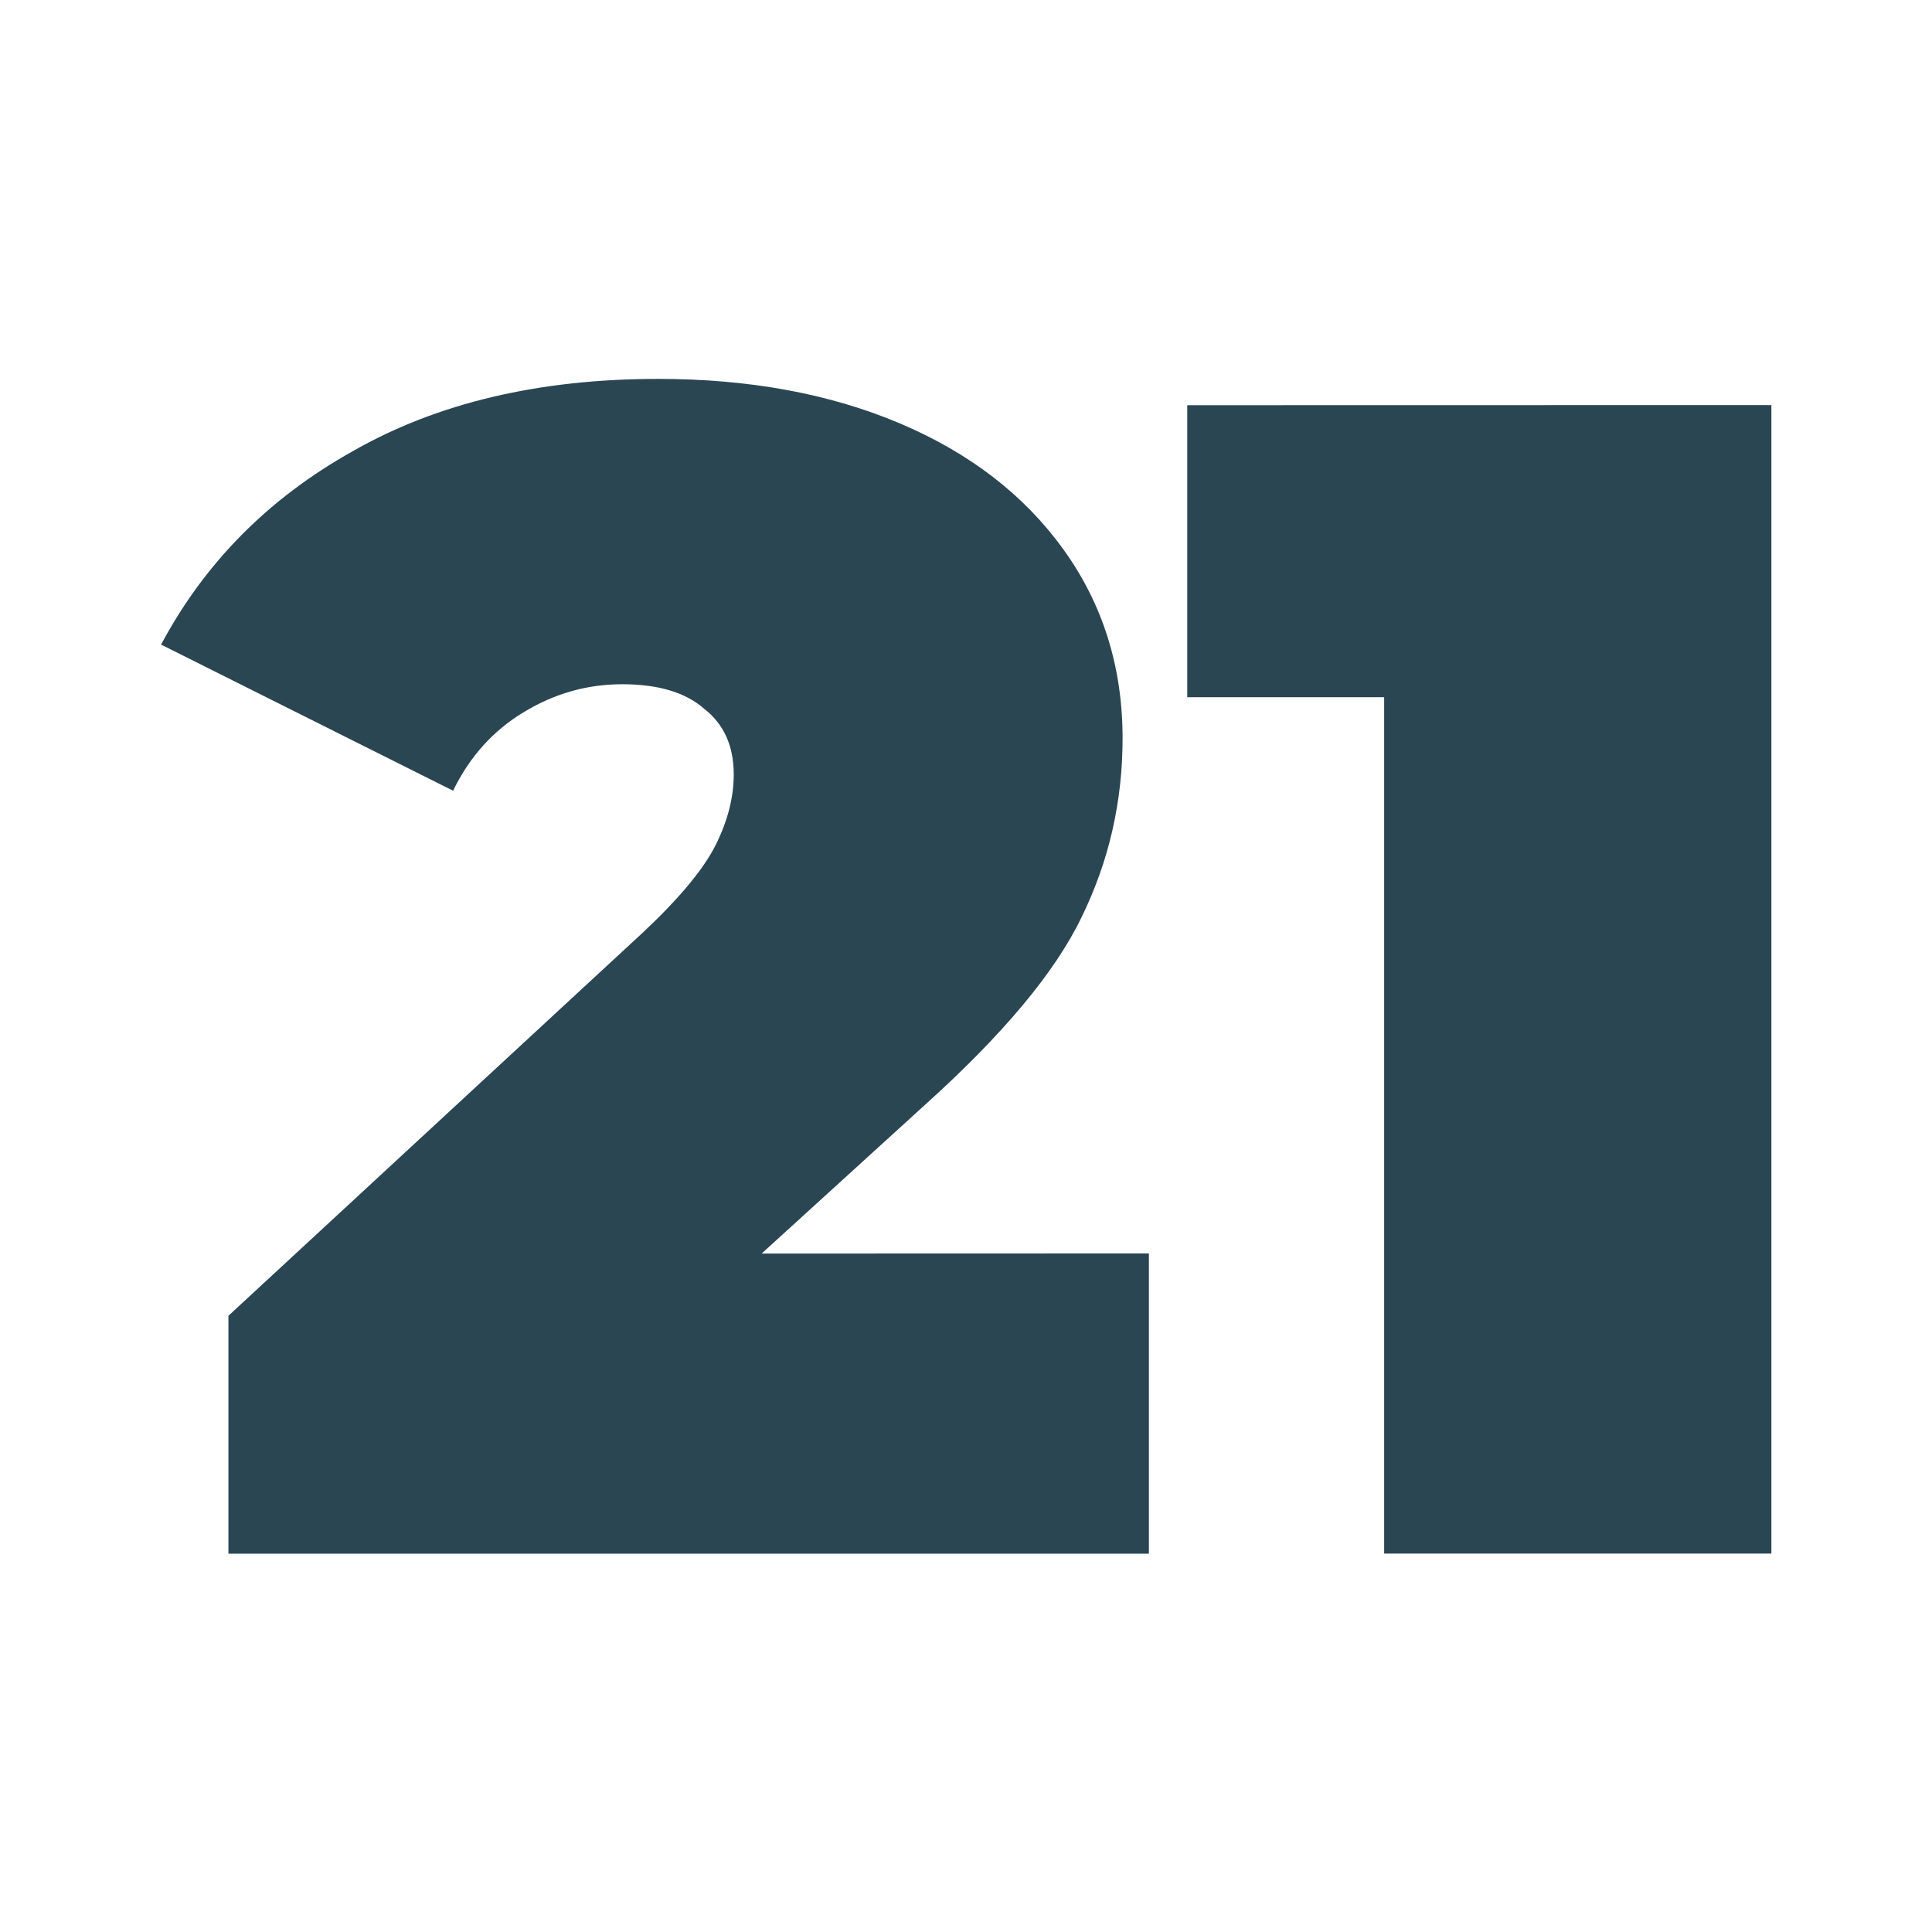 <?xml version="1.0" encoding="UTF-8" standalone="no"?>
<svg
   xmlns:dc="http://purl.org/dc/elements/1.1/"
   xmlns:cc="http://creativecommons.org/ns#"
   xmlns:rdf="http://www.w3.org/1999/02/22-rdf-syntax-ns#"
   xmlns:svg="http://www.w3.org/2000/svg"
   xmlns="http://www.w3.org/2000/svg"
   xmlns:sodipodi="http://sodipodi.sourceforge.net/DTD/sodipodi-0.dtd"
   xmlns:inkscape="http://www.inkscape.org/namespaces/inkscape"
   width="24"
   height="24"
   viewBox="0 0 24 24"
   version="1.1"
   id="svg6"
   sodipodi:docname="100.svg"
   inkscape:version="0.92.4 (unknown)">
  <defs
     id="defs10" />
  <sodipodi:namedview
     pagecolor="#ffffff"
     bordercolor="#666666"
     borderopacity="1"
     objecttolerance="10"
     gridtolerance="10"
     guidetolerance="10"
     inkscape:pageopacity="0"
     inkscape:pageshadow="2"
     inkscape:window-width="1880"
     inkscape:window-height="1018"
     id="namedview8"
     showgrid="false"
     inkscape:zoom="9.8333333"
     inkscape:cx="-10.625498"
     inkscape:cy="7.2630383"
     inkscape:window-x="3840"
     inkscape:window-y="32"
     inkscape:window-maximized="1"
     inkscape:current-layer="svg6" />
  <path
     d="M0 0h24v24H0z"
     fill="none"
     id="path2" />
  <g
     id="g816"
     transform="matrix(1.427,0,0,1.427,-5.121,-5.121)">
    <path
       inkscape:connector-curvature="0"
       id="path1475"
       style="font-style:normal;font-variant:normal;font-weight:normal;font-stretch:normal;font-size:21.425px;line-height:1.25;font-family:'Montserrat Black';-inkscape-font-specification:'Montserrat Black, ';text-align:center;letter-spacing:0px;word-spacing:0px;text-anchor:middle;fill:#294552;fill-opacity:0.992;stroke:none;stroke-width:0.383"
       d="m 13.59,14.5 v 2.614 H 5.577 v -2.071 l 3.614,-3.342 q 0.471,-0.443 0.628,-0.757 0.157,-0.314 0.157,-0.614 0,-0.371 -0.257,-0.571 -0.243,-0.214 -0.714,-0.214 -0.457,0 -0.857,0.243 Q 7.748,10.029 7.533,10.472 L 4.991,9.2 Q 5.562,8.129 6.662,7.515 7.762,6.887 9.319,6.887 q 1.186,0 2.1,0.386 0.914,0.386 1.428,1.1 0.514,0.714 0.514,1.643 0,0.828 -0.357,1.557 -0.343,0.714 -1.357,1.628 l -1.428,1.3 z"
       inkscape:export-filename="/home/ldco/CURRENT_WORKING_DEV/ldcoRebrand2019/web/app/assets/icons/x.png"
       inkscape:export-xdpi="1159.0378"
       inkscape:export-ydpi="1159.0378" />
    <path
       inkscape:connector-curvature="0"
       id="path1477"
       style="font-style:normal;font-variant:normal;font-weight:normal;font-stretch:normal;font-size:21.425px;line-height:1.25;font-family:'Montserrat Black';-inkscape-font-specification:'Montserrat Black, ';text-align:center;letter-spacing:0px;word-spacing:0px;text-anchor:middle;fill:#294552;fill-opacity:0.992;stroke:none;stroke-width:0.383"
       d="M 19.009,7.115 V 17.113 H 15.638 V 9.658 H 13.924 v -2.542 z"
       inkscape:export-filename="/home/ldco/CURRENT_WORKING_DEV/ldcoRebrand2019/web/app/assets/icons/x.png"
       inkscape:export-xdpi="1159.0378"
       inkscape:export-ydpi="1159.0378" />
  </g>
</svg>
